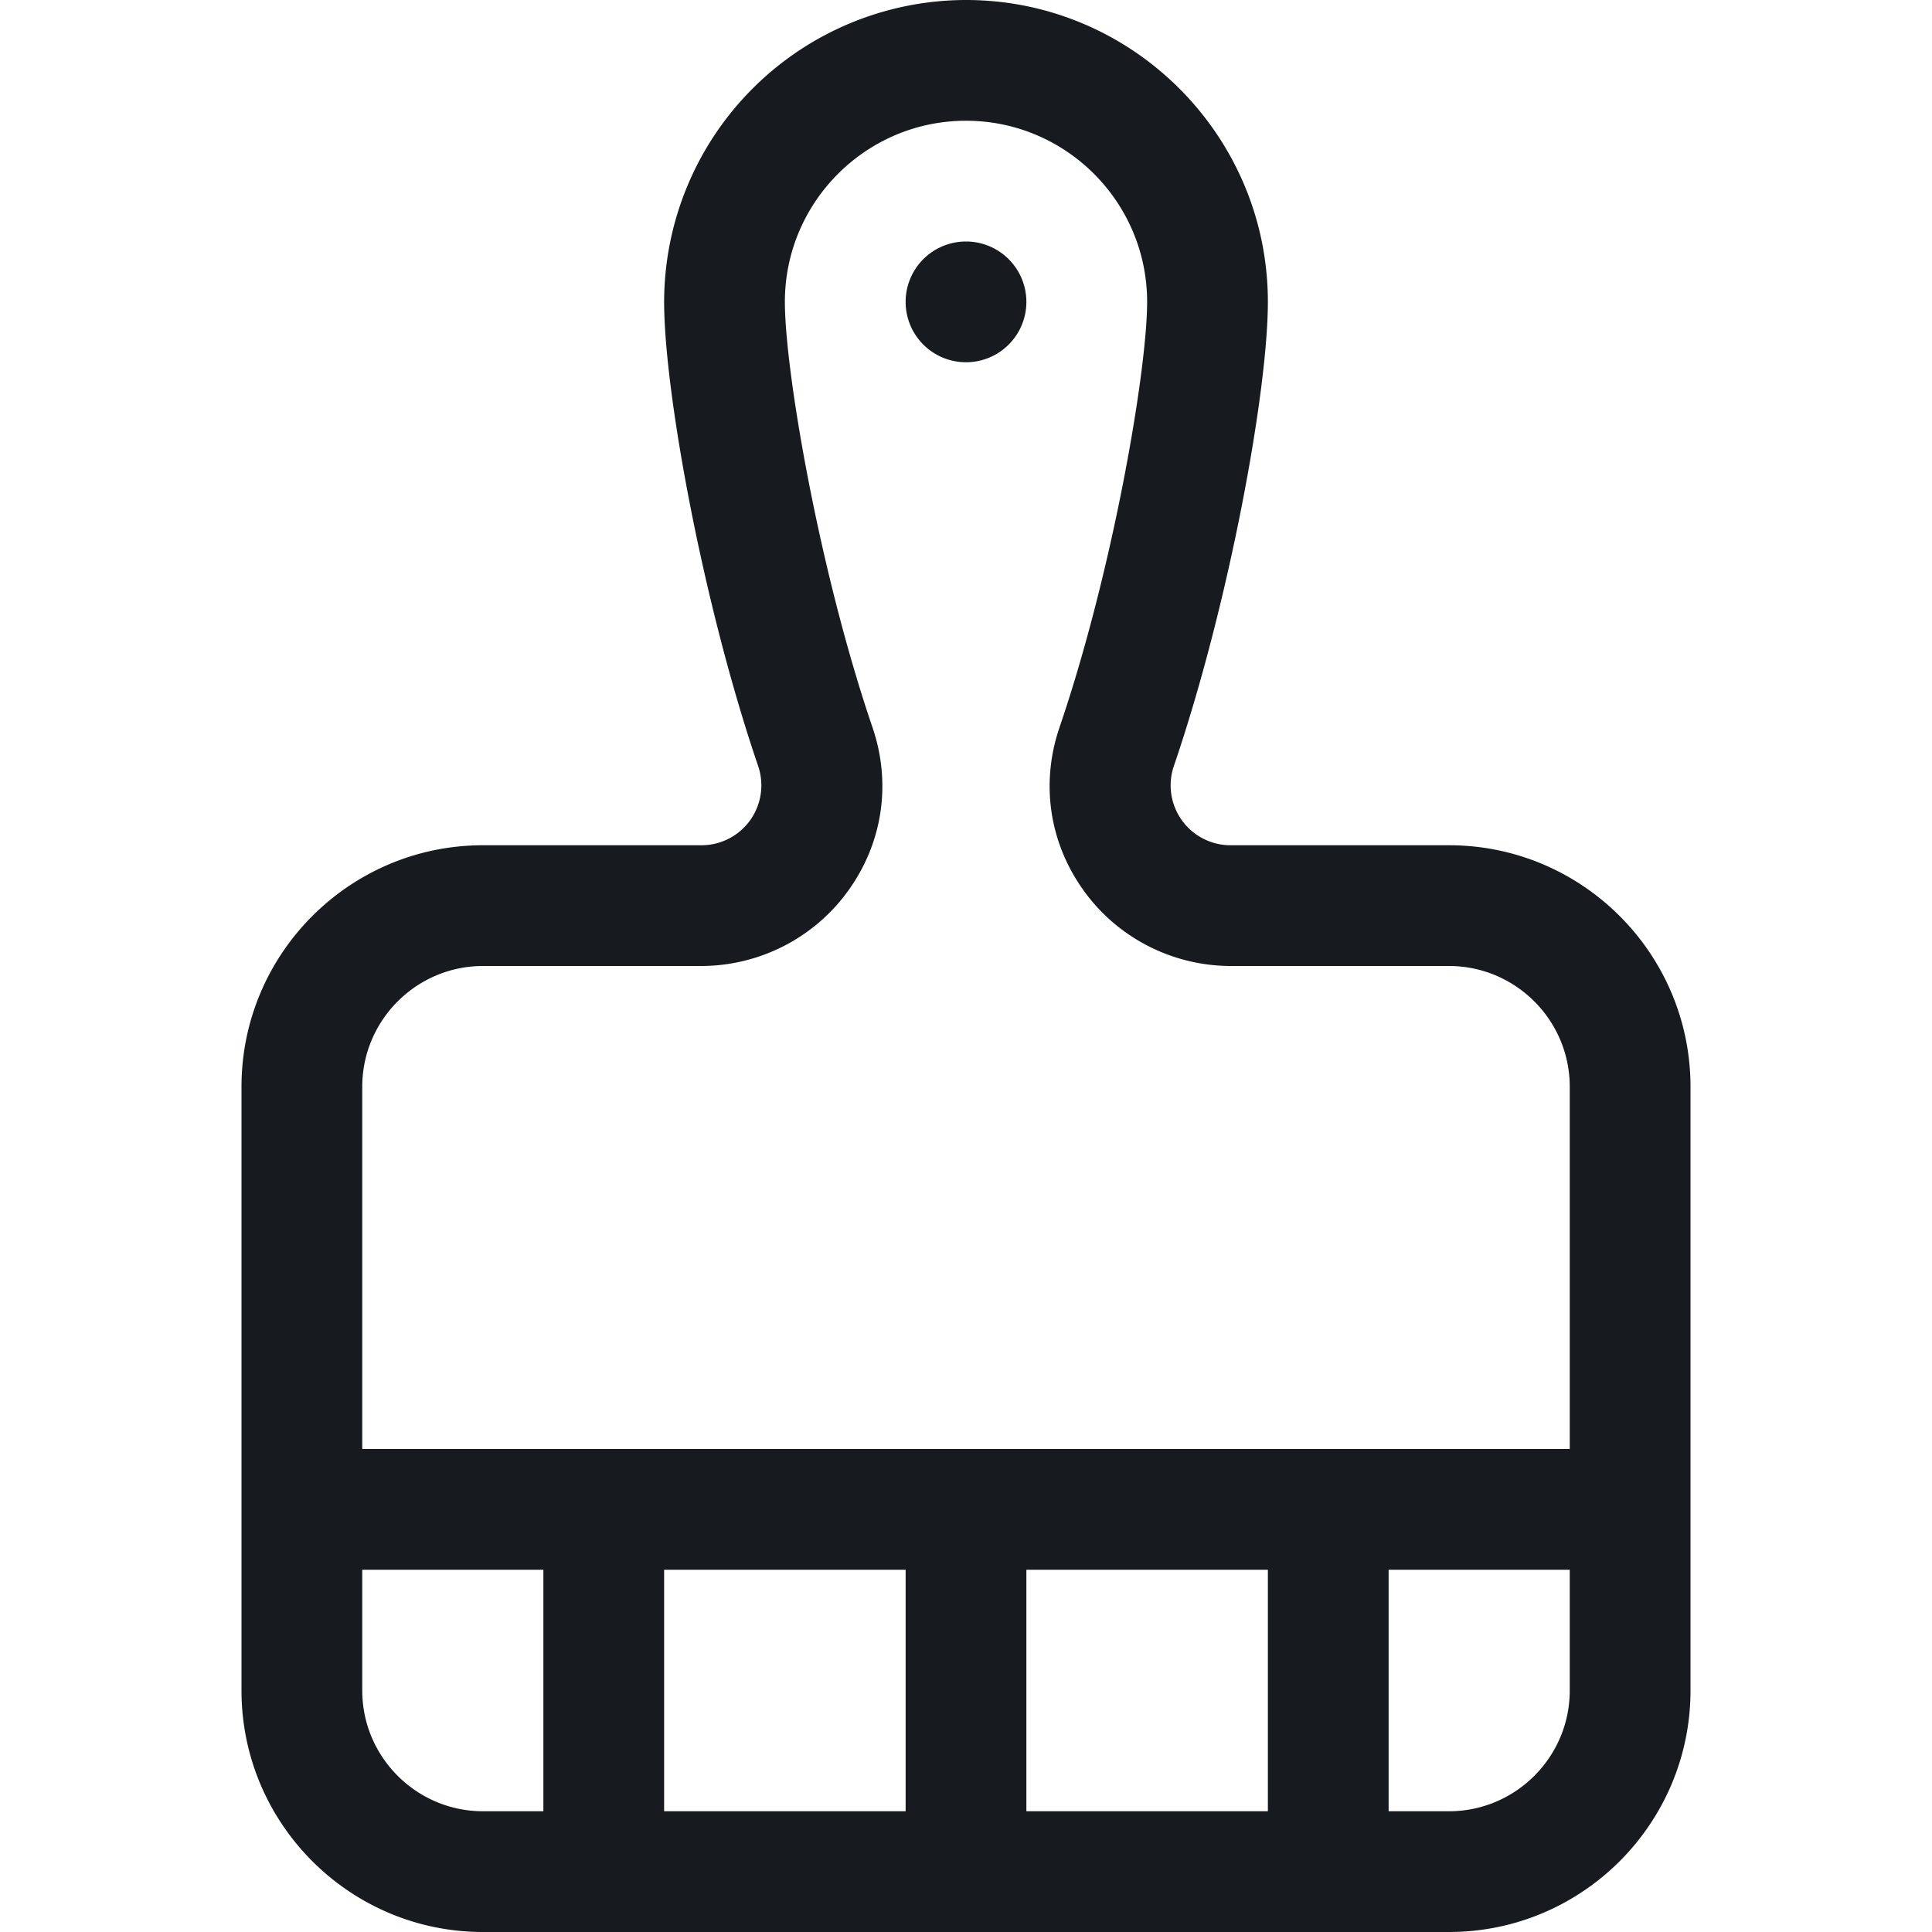 <svg width="16" height="16" xmlns="http://www.w3.org/2000/svg" xmlns:xlink="http://www.w3.org/1999/xlink"><defs><path d="M13 12H3V9c0-.551.449-1 1-1h1.806c.484 0 .94-.234 1.221-.627.284-.396.356-.887.199-1.348C6.783 4.726 6.5 3.069 6.5 2.5 6.5 1.673 7.173 1 8 1s1.5.673 1.5 1.5c0 .569-.283 2.226-.726 3.525-.157.461-.085.952.199 1.348.281.393.737.627 1.221.627H12c.551 0 1 .449 1 1v3zm0 2c0 .551-.449 1-1 1h-.5v-2H13v1zm-4.5 1h2v-2h-2v2zm-3 0h2v-2h-2v2zm-1 0H4c-.551 0-1-.449-1-1v-1h1.5v2zM12 7h-1.806a.496.496 0 01-.474-.652c.46-1.347.78-3.109.78-3.848C10.5 1.122 9.378 0 8 0a2.503 2.503 0 00-2.5 2.5c0 .739.32 2.501.78 3.848A.496.496 0 015.806 7H4c-1.103 0-2 .897-2 2v5c0 1.103.897 2 2 2h8c1.103 0 2-.897 2-2V9c0-1.103-.897-2-2-2zM8 2a.5.5 0 100 1 .5.5 0 000-1z" id="a"/></defs><use fill="#171B1F" xlink:href="#a" fill-rule="evenodd"/></svg>